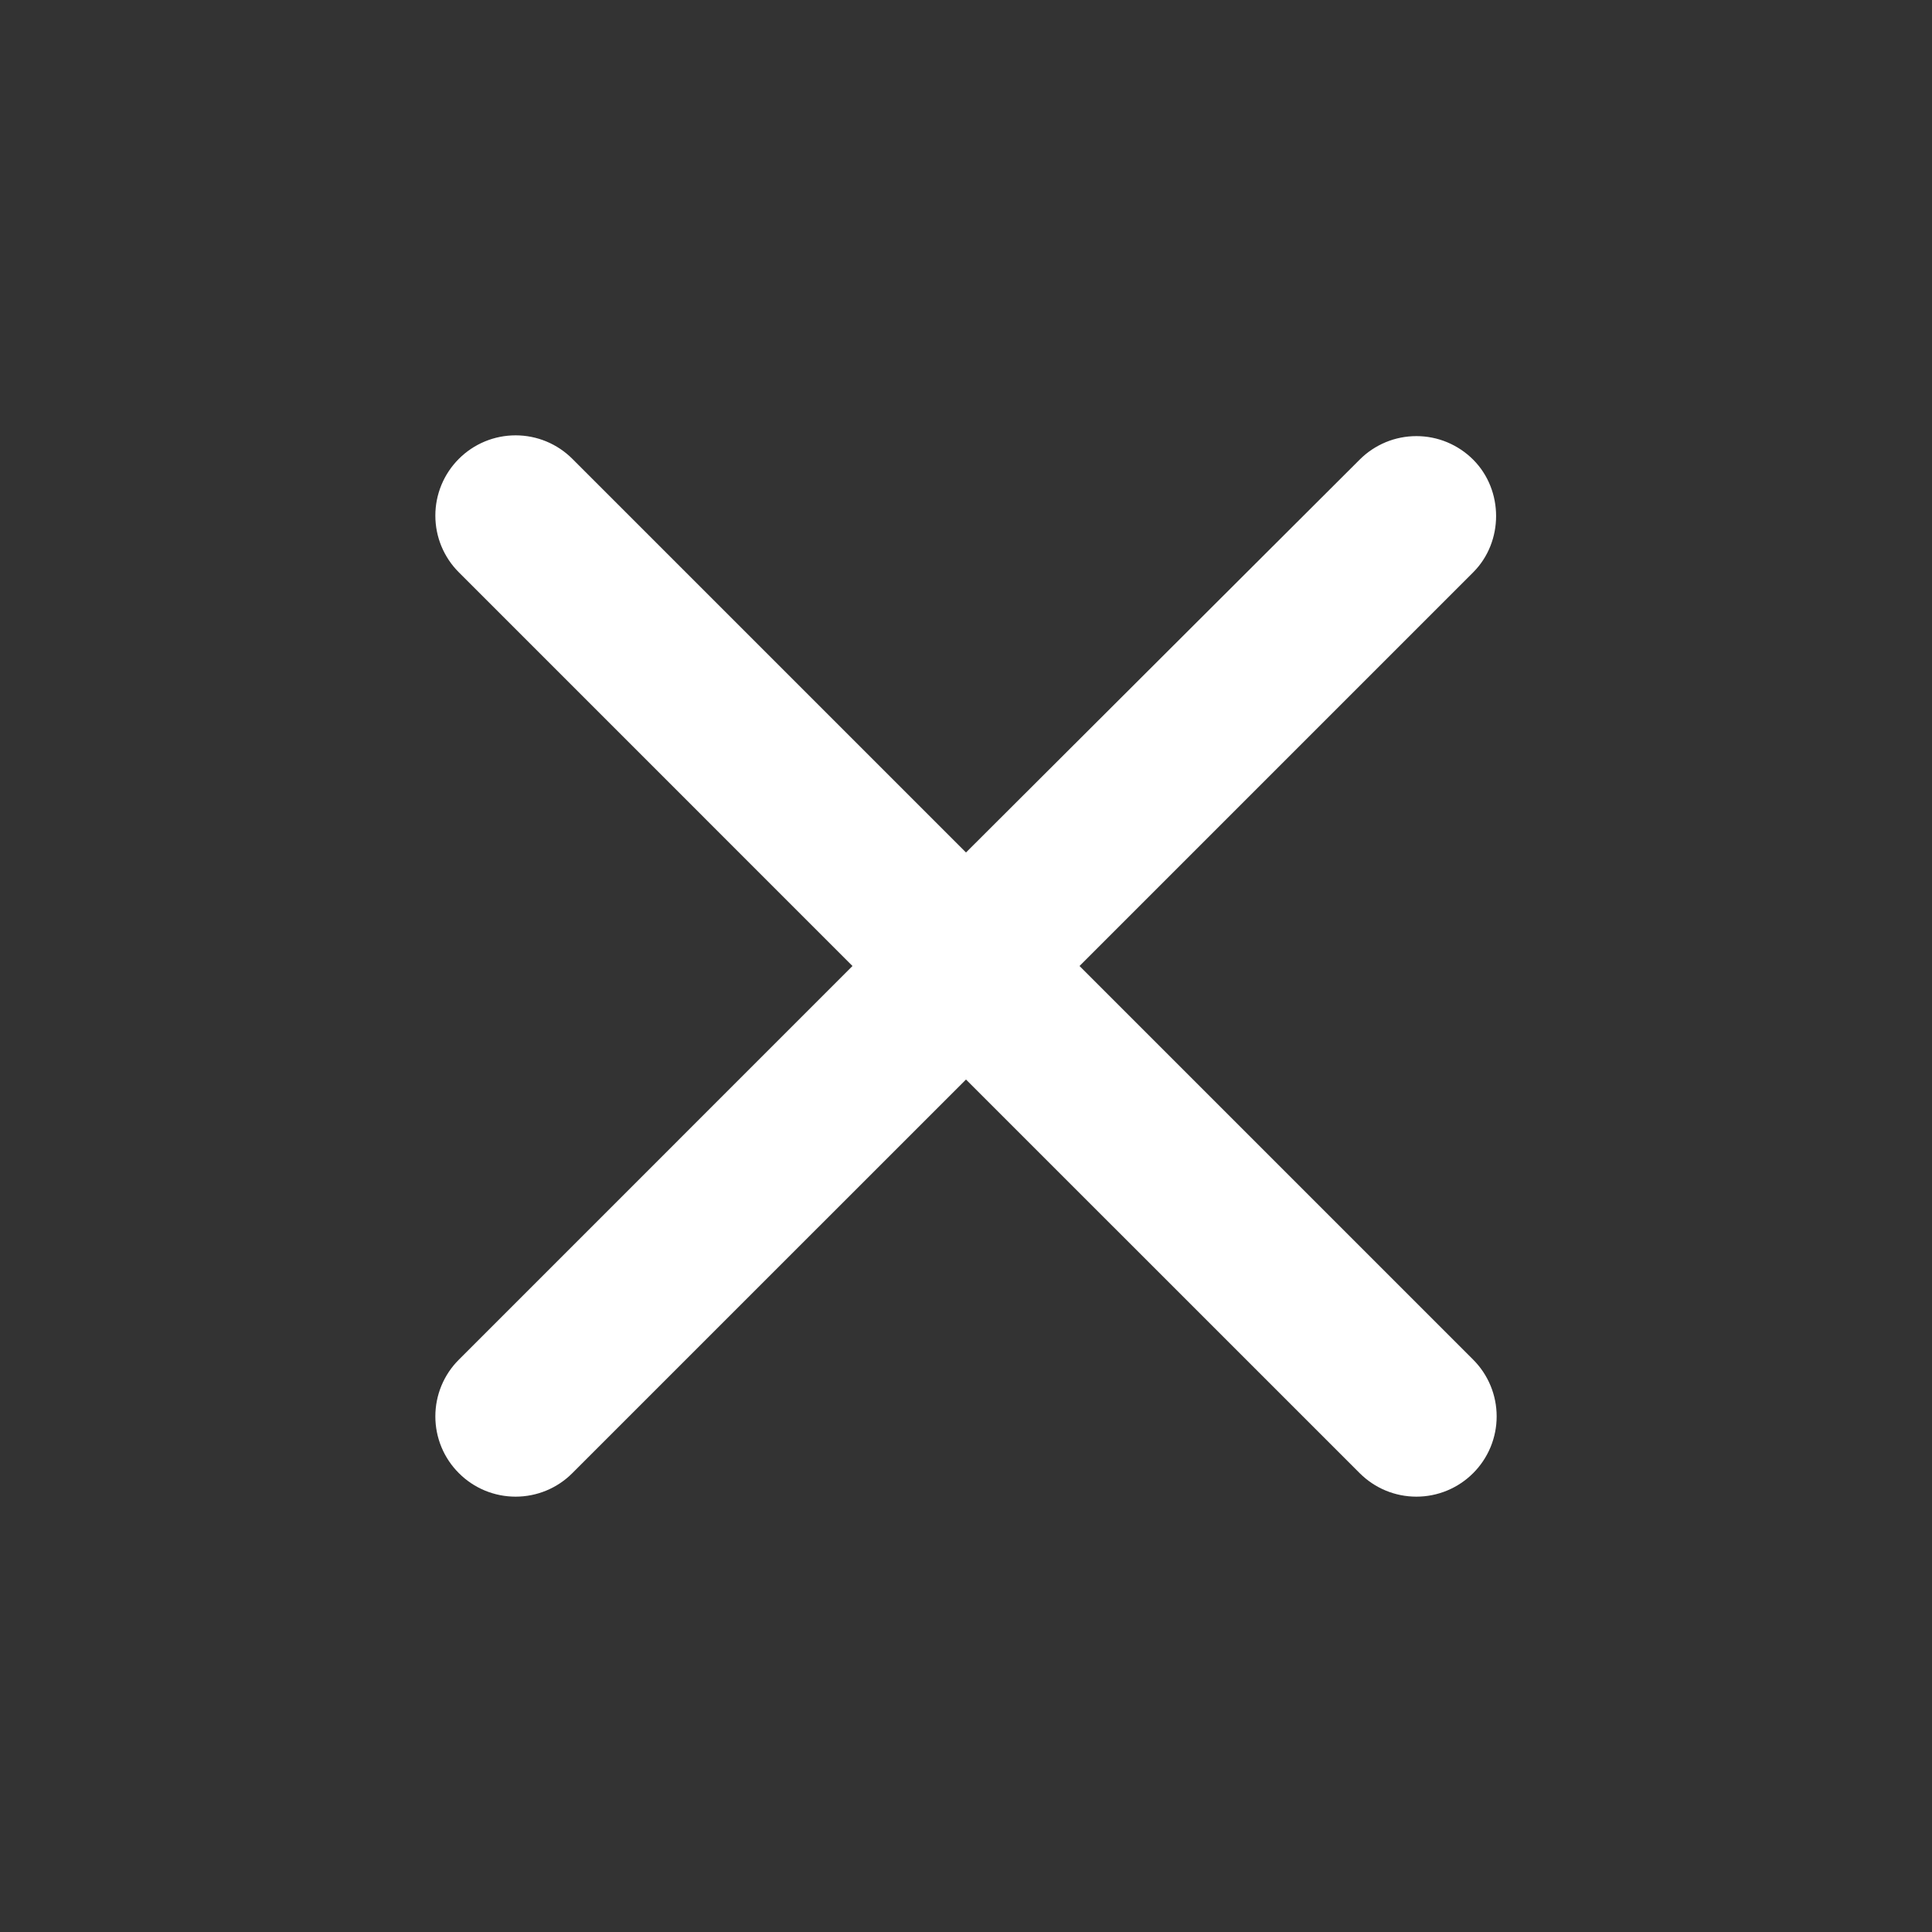 <svg width="45" height="45" viewBox="0 0 45 45" fill="none" xmlns="http://www.w3.org/2000/svg">
<rect x="0" y="0" width="45" height="45" fill="#333333" stroke="none"/>
<g id="closeWhite">
<path id="Vector" d="M34.313 10.706C34.139 10.532 33.933 10.395 33.706 10.3C33.48 10.206 33.236 10.158 32.991 10.158C32.745 10.158 32.502 10.206 32.275 10.3C32.048 10.395 31.842 10.532 31.669 10.706L22.5 19.856L13.331 10.687C13.158 10.514 12.952 10.376 12.725 10.282C12.498 10.188 12.255 10.14 12.01 10.14C11.764 10.14 11.521 10.188 11.294 10.282C11.067 10.376 10.861 10.514 10.688 10.687C10.514 10.861 10.376 11.067 10.282 11.294C10.188 11.521 10.14 11.764 10.14 12.009C10.14 12.255 10.188 12.498 10.282 12.725C10.376 12.951 10.514 13.158 10.688 13.331L19.856 22.5L10.688 31.669C10.514 31.842 10.376 32.048 10.282 32.275C10.188 32.502 10.14 32.745 10.14 32.991C10.14 33.236 10.188 33.479 10.282 33.706C10.376 33.933 10.514 34.139 10.688 34.312C10.861 34.486 11.067 34.624 11.294 34.718C11.521 34.812 11.764 34.86 12.01 34.86C12.255 34.86 12.498 34.812 12.725 34.718C12.952 34.624 13.158 34.486 13.331 34.312L22.5 25.144L31.669 34.312C31.843 34.486 32.049 34.624 32.275 34.718C32.502 34.812 32.745 34.86 32.991 34.86C33.236 34.86 33.479 34.812 33.706 34.718C33.933 34.624 34.139 34.486 34.313 34.312C34.486 34.139 34.624 33.933 34.718 33.706C34.812 33.479 34.86 33.236 34.86 32.991C34.86 32.745 34.812 32.502 34.718 32.275C34.624 32.048 34.486 31.842 34.313 31.669L25.144 22.5L34.313 13.331C35.025 12.619 35.025 11.419 34.313 10.706Z" fill="white"/>
</g>
</svg>
